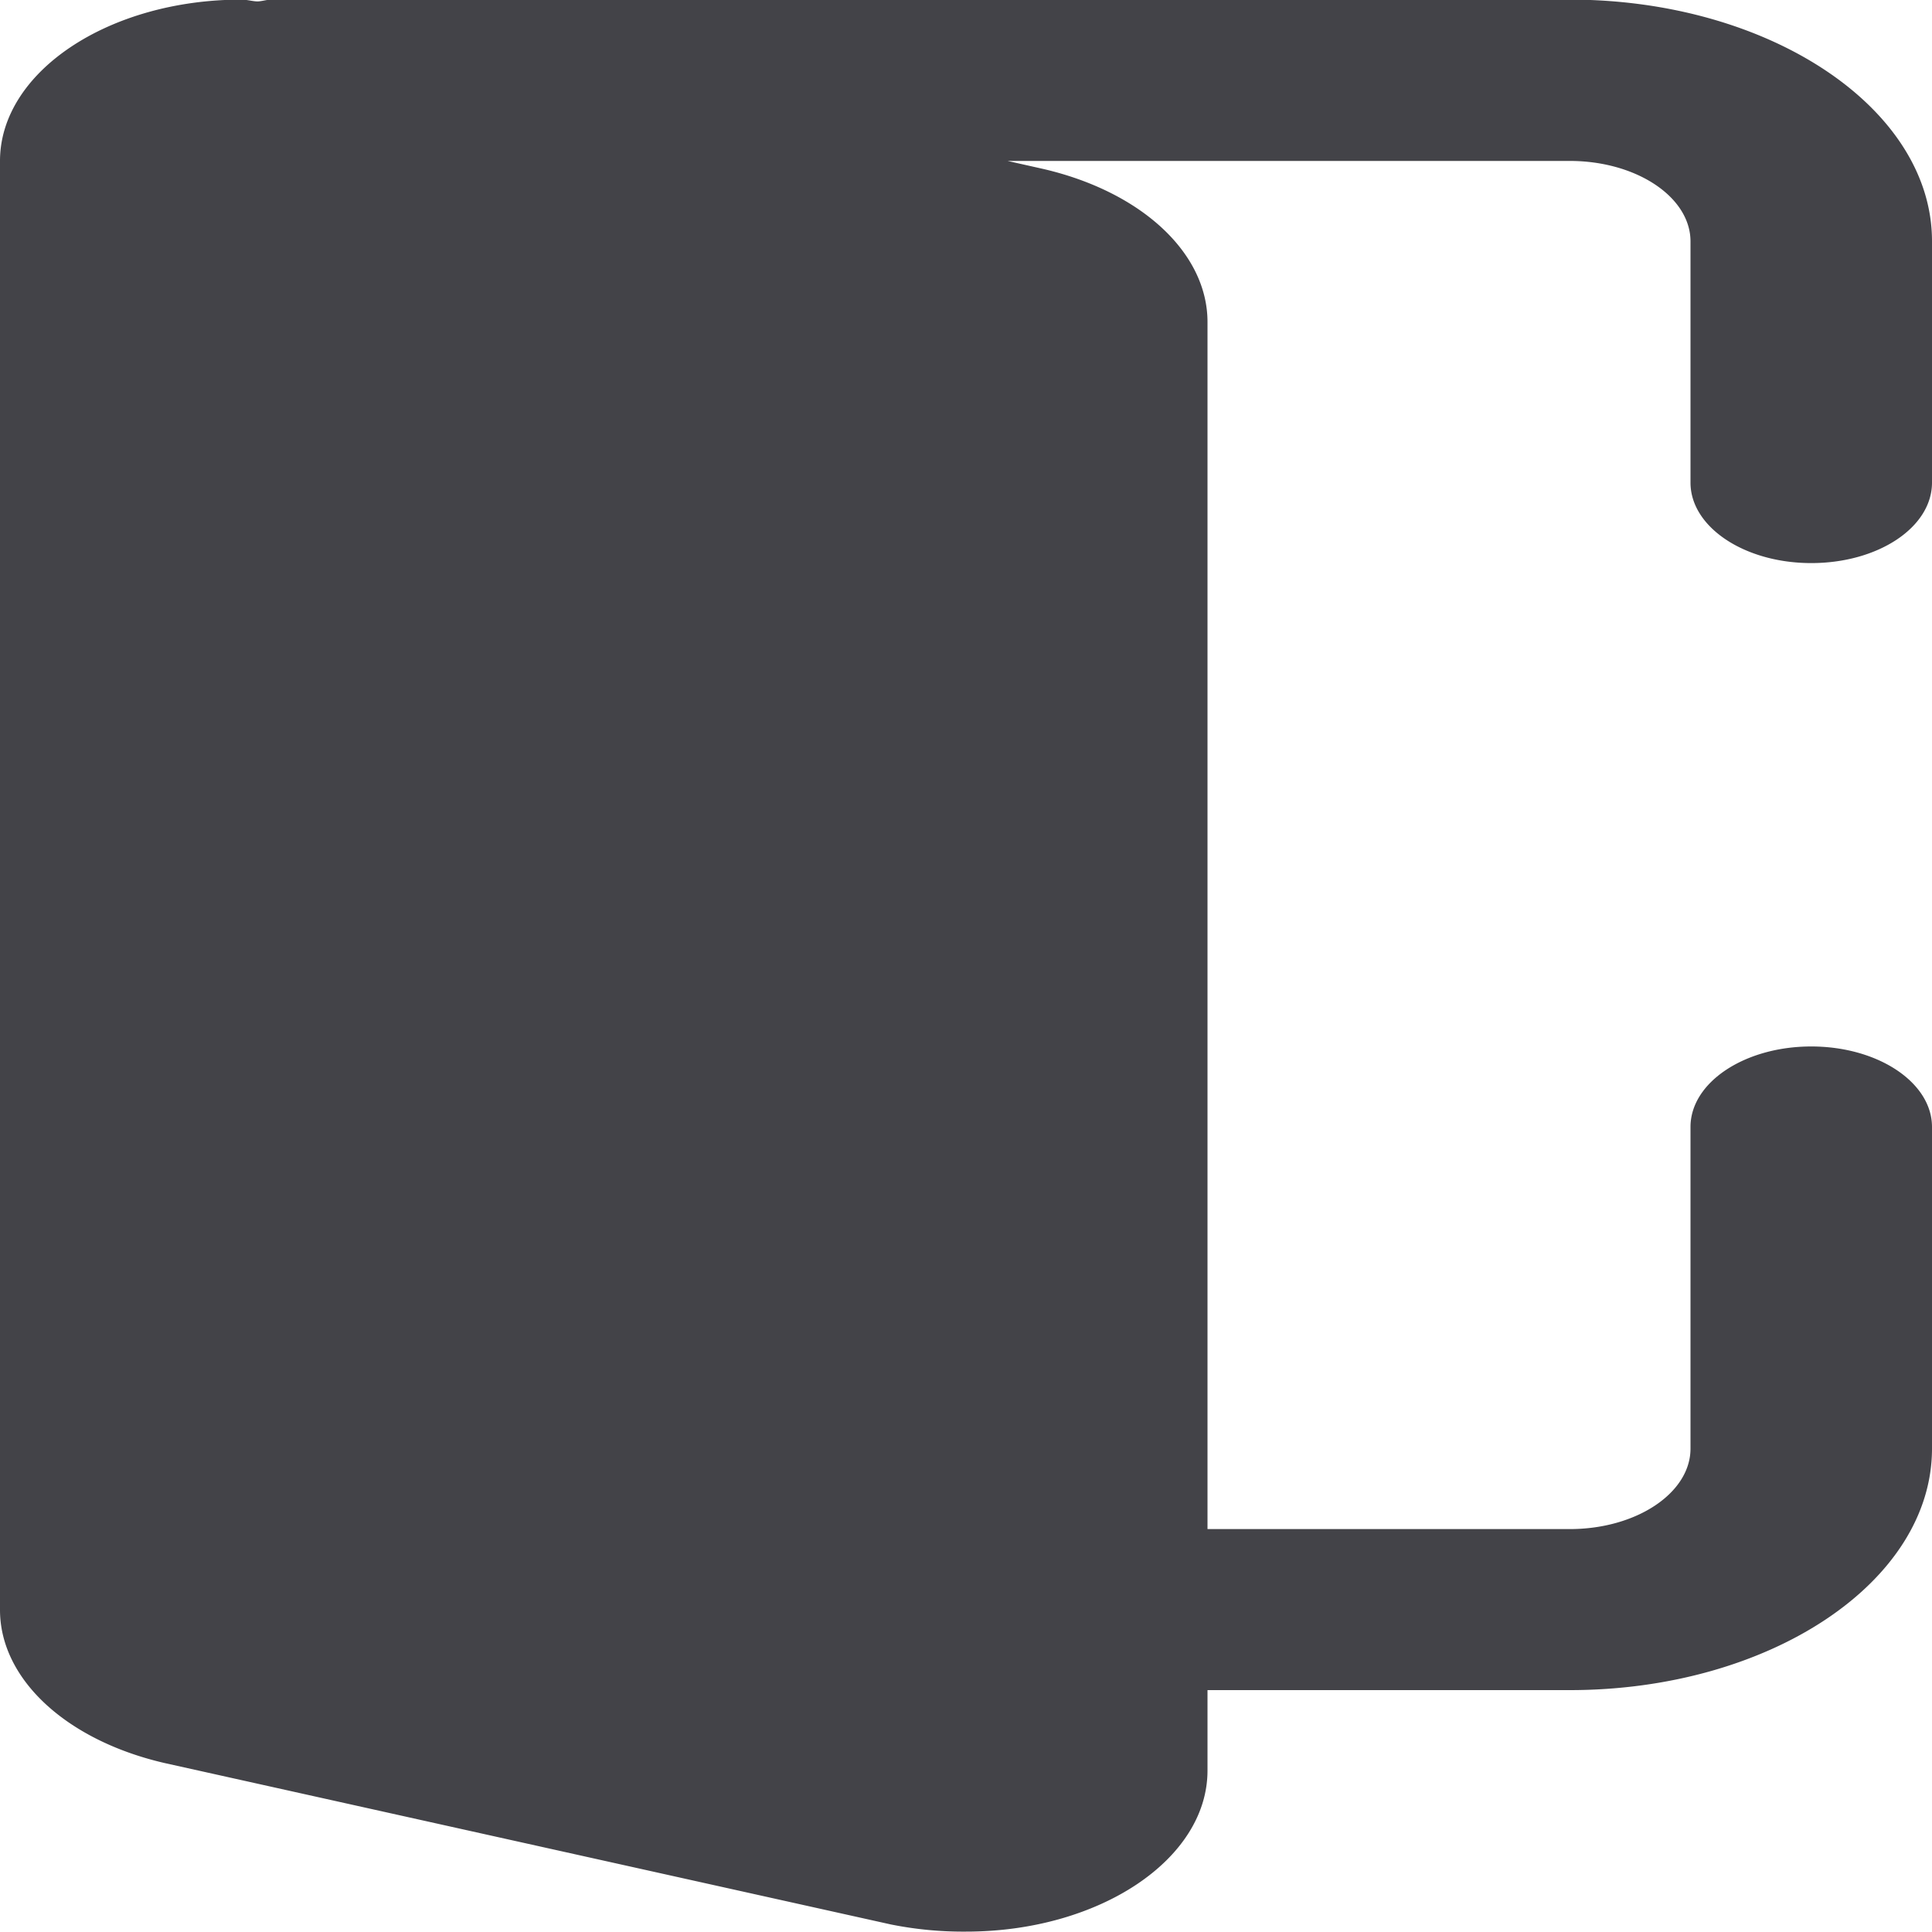 <svg xmlns="http://www.w3.org/2000/svg" width="20" height="20" viewBox="0 0 20 20">
  <g id="leave" transform="translate(160.666 100.416)">
    <path id="Path_2" data-name="Path 2" d="M18.75,10.837c-.691,0-1.25.373-1.25.833V15c0,.459-.56.833-1.25.833H12.5V3.337c0-.712-.68-1.347-1.7-1.584l-.37-.083H16.25c.69,0,1.25.374,1.25.833V5c0,.46.559.833,1.25.833S20,5.464,20,5V2.5C20,1.125,18.317,0,16.25,0H2.812c-.048,0-.087.014-.134.018S2.561,0,2.5,0C1.121,0,0,.751,0,1.67v15c0,.712.68,1.347,1.7,1.584l7.523,1.672A3.8,3.8,0,0,0,10,20c1.379,0,2.5-.748,2.5-1.667V17.5h3.75C18.317,17.5,20,16.382,20,15V11.67c0-.46-.559-.833-1.25-.833Zm0,0" transform="translate(-160.666 -100.42)" fill="#434348"/>
    <path id="Path_3" data-name="Path 3" d="M277.332,112.032v-.366h0v2.5h0v-2.134Zm0,0" transform="translate(-417.998 -203.332)" fill="#434348"/>
  </g>
</svg>
